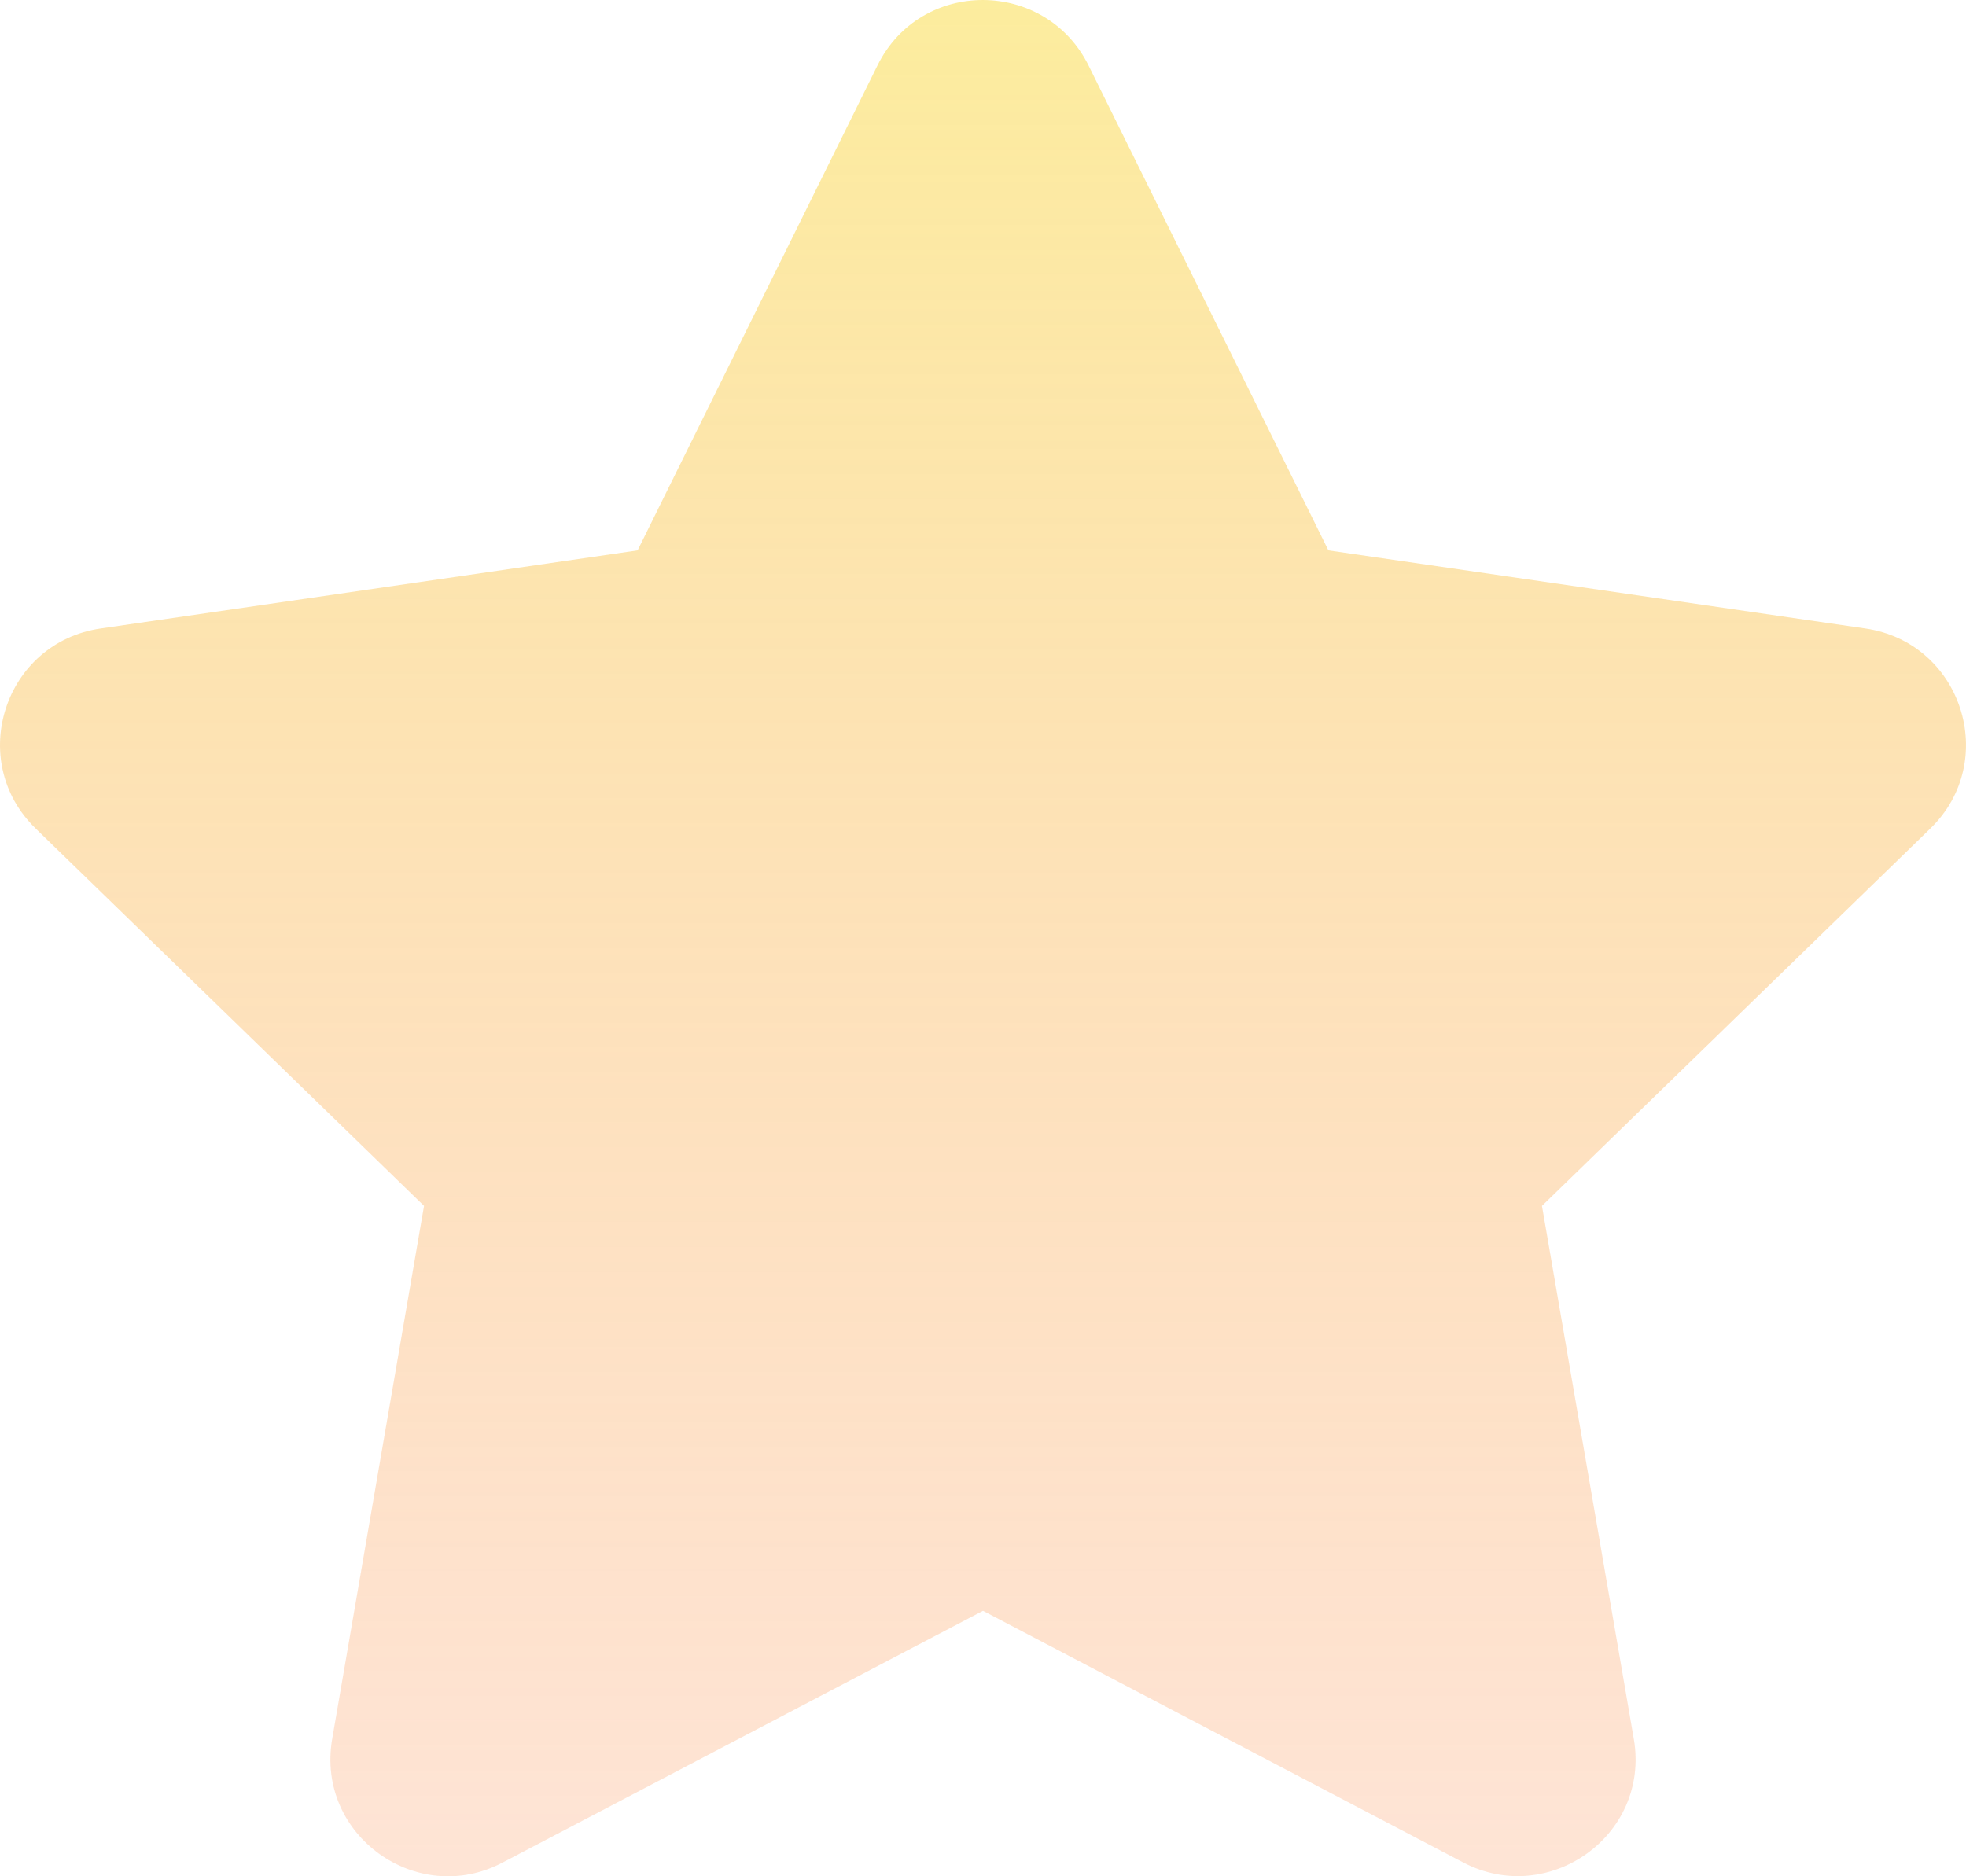 <svg width="22" height="21" viewBox="0 0 22 21" fill="none" xmlns="http://www.w3.org/2000/svg">
<path d="M9.82 0.731L7.135 6.16L1.127 7.034C0.049 7.19 -0.382 8.514 0.399 9.273L4.745 13.497L3.717 19.464C3.532 20.543 4.671 21.351 5.625 20.846L11 18.029L16.375 20.846C17.329 21.346 18.468 20.543 18.283 19.464L17.255 13.497L21.601 9.273C22.382 8.514 21.951 7.19 20.873 7.034L14.865 6.16L12.18 0.731C11.699 -0.237 10.305 -0.25 9.82 0.731Z" fill="url(#paint0_linear_1_40)" fill-opacity="0.5"/>
<defs>
<linearGradient id="paint0_linear_1_40" x1="11" y1="0" x2="11" y2="21" gradientUnits="userSpaceOnUse">
<stop stop-color="#F9DA3C"/>
<stop offset="1" stop-color="#FB7D36" stop-opacity="0.41"/>
</linearGradient>
</defs>
</svg>
